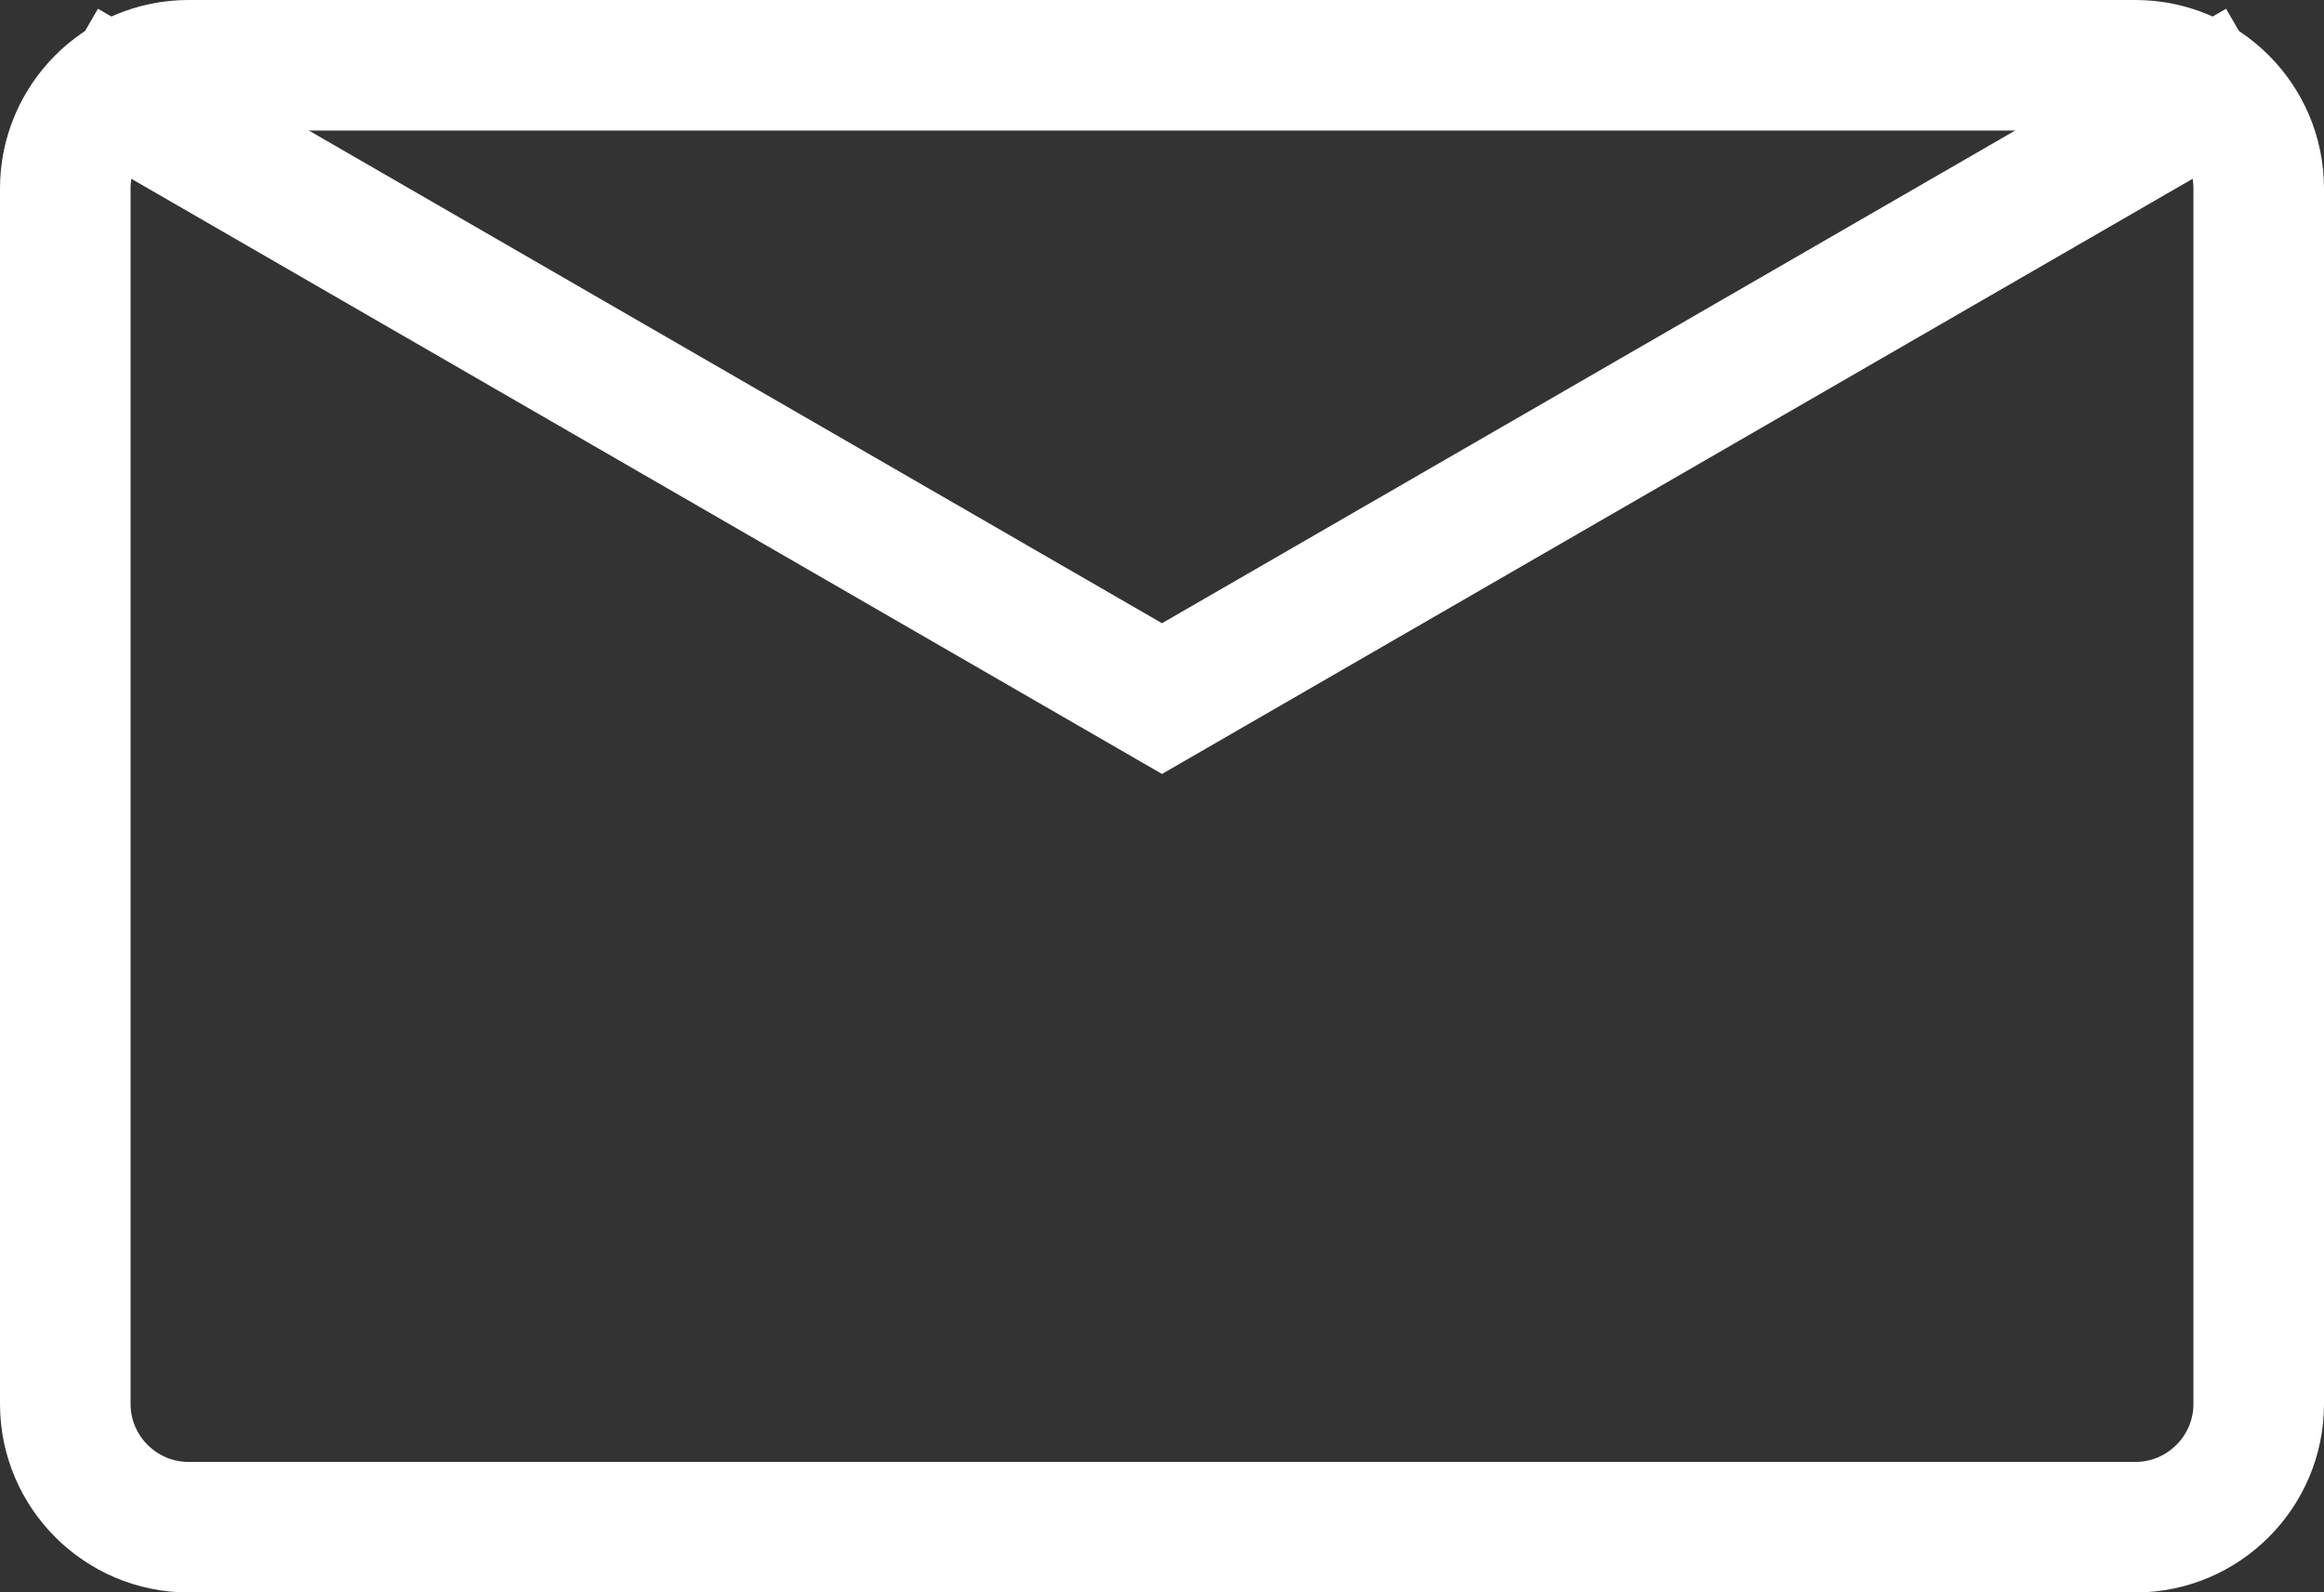 <?xml version="1.0" encoding="utf-8"?>
<!-- Generator: Adobe Illustrator 19.2.0, SVG Export Plug-In . SVG Version: 6.00 Build 0)  -->
<svg version="1.1" id="Layer_1" xmlns="http://www.w3.org/2000/svg" xmlns:xlink="http://www.w3.org/1999/xlink" x="0px" y="0px"
	 viewBox="0 0 445 305" style="enable-background:new 0 0 445 305;" xml:space="preserve">
<rect x="0" y="0" width="445" height="305" fill="#333333" stroke="none"/>
<style type="text/css">
	.st0{fill:none;stroke:#FFFFFF;stroke-width:25;stroke-miterlimit:10;}
</style>
<g>
	<path class="st0" d="M432.5,36.1v232.8c0,13-10.6,23.6-23.6,23.6H36.1c-13,0-23.6-10.6-23.6-23.6V36.1c0-13,10.6-23.6,23.6-23.6
		h372.8C421.9,12.5,432.5,23.1,432.5,36.1z"/>
	<polyline class="st0" points="12.5,12.5 222.5,133.8 432.5,12.5 	"/>
</g>
</svg>
